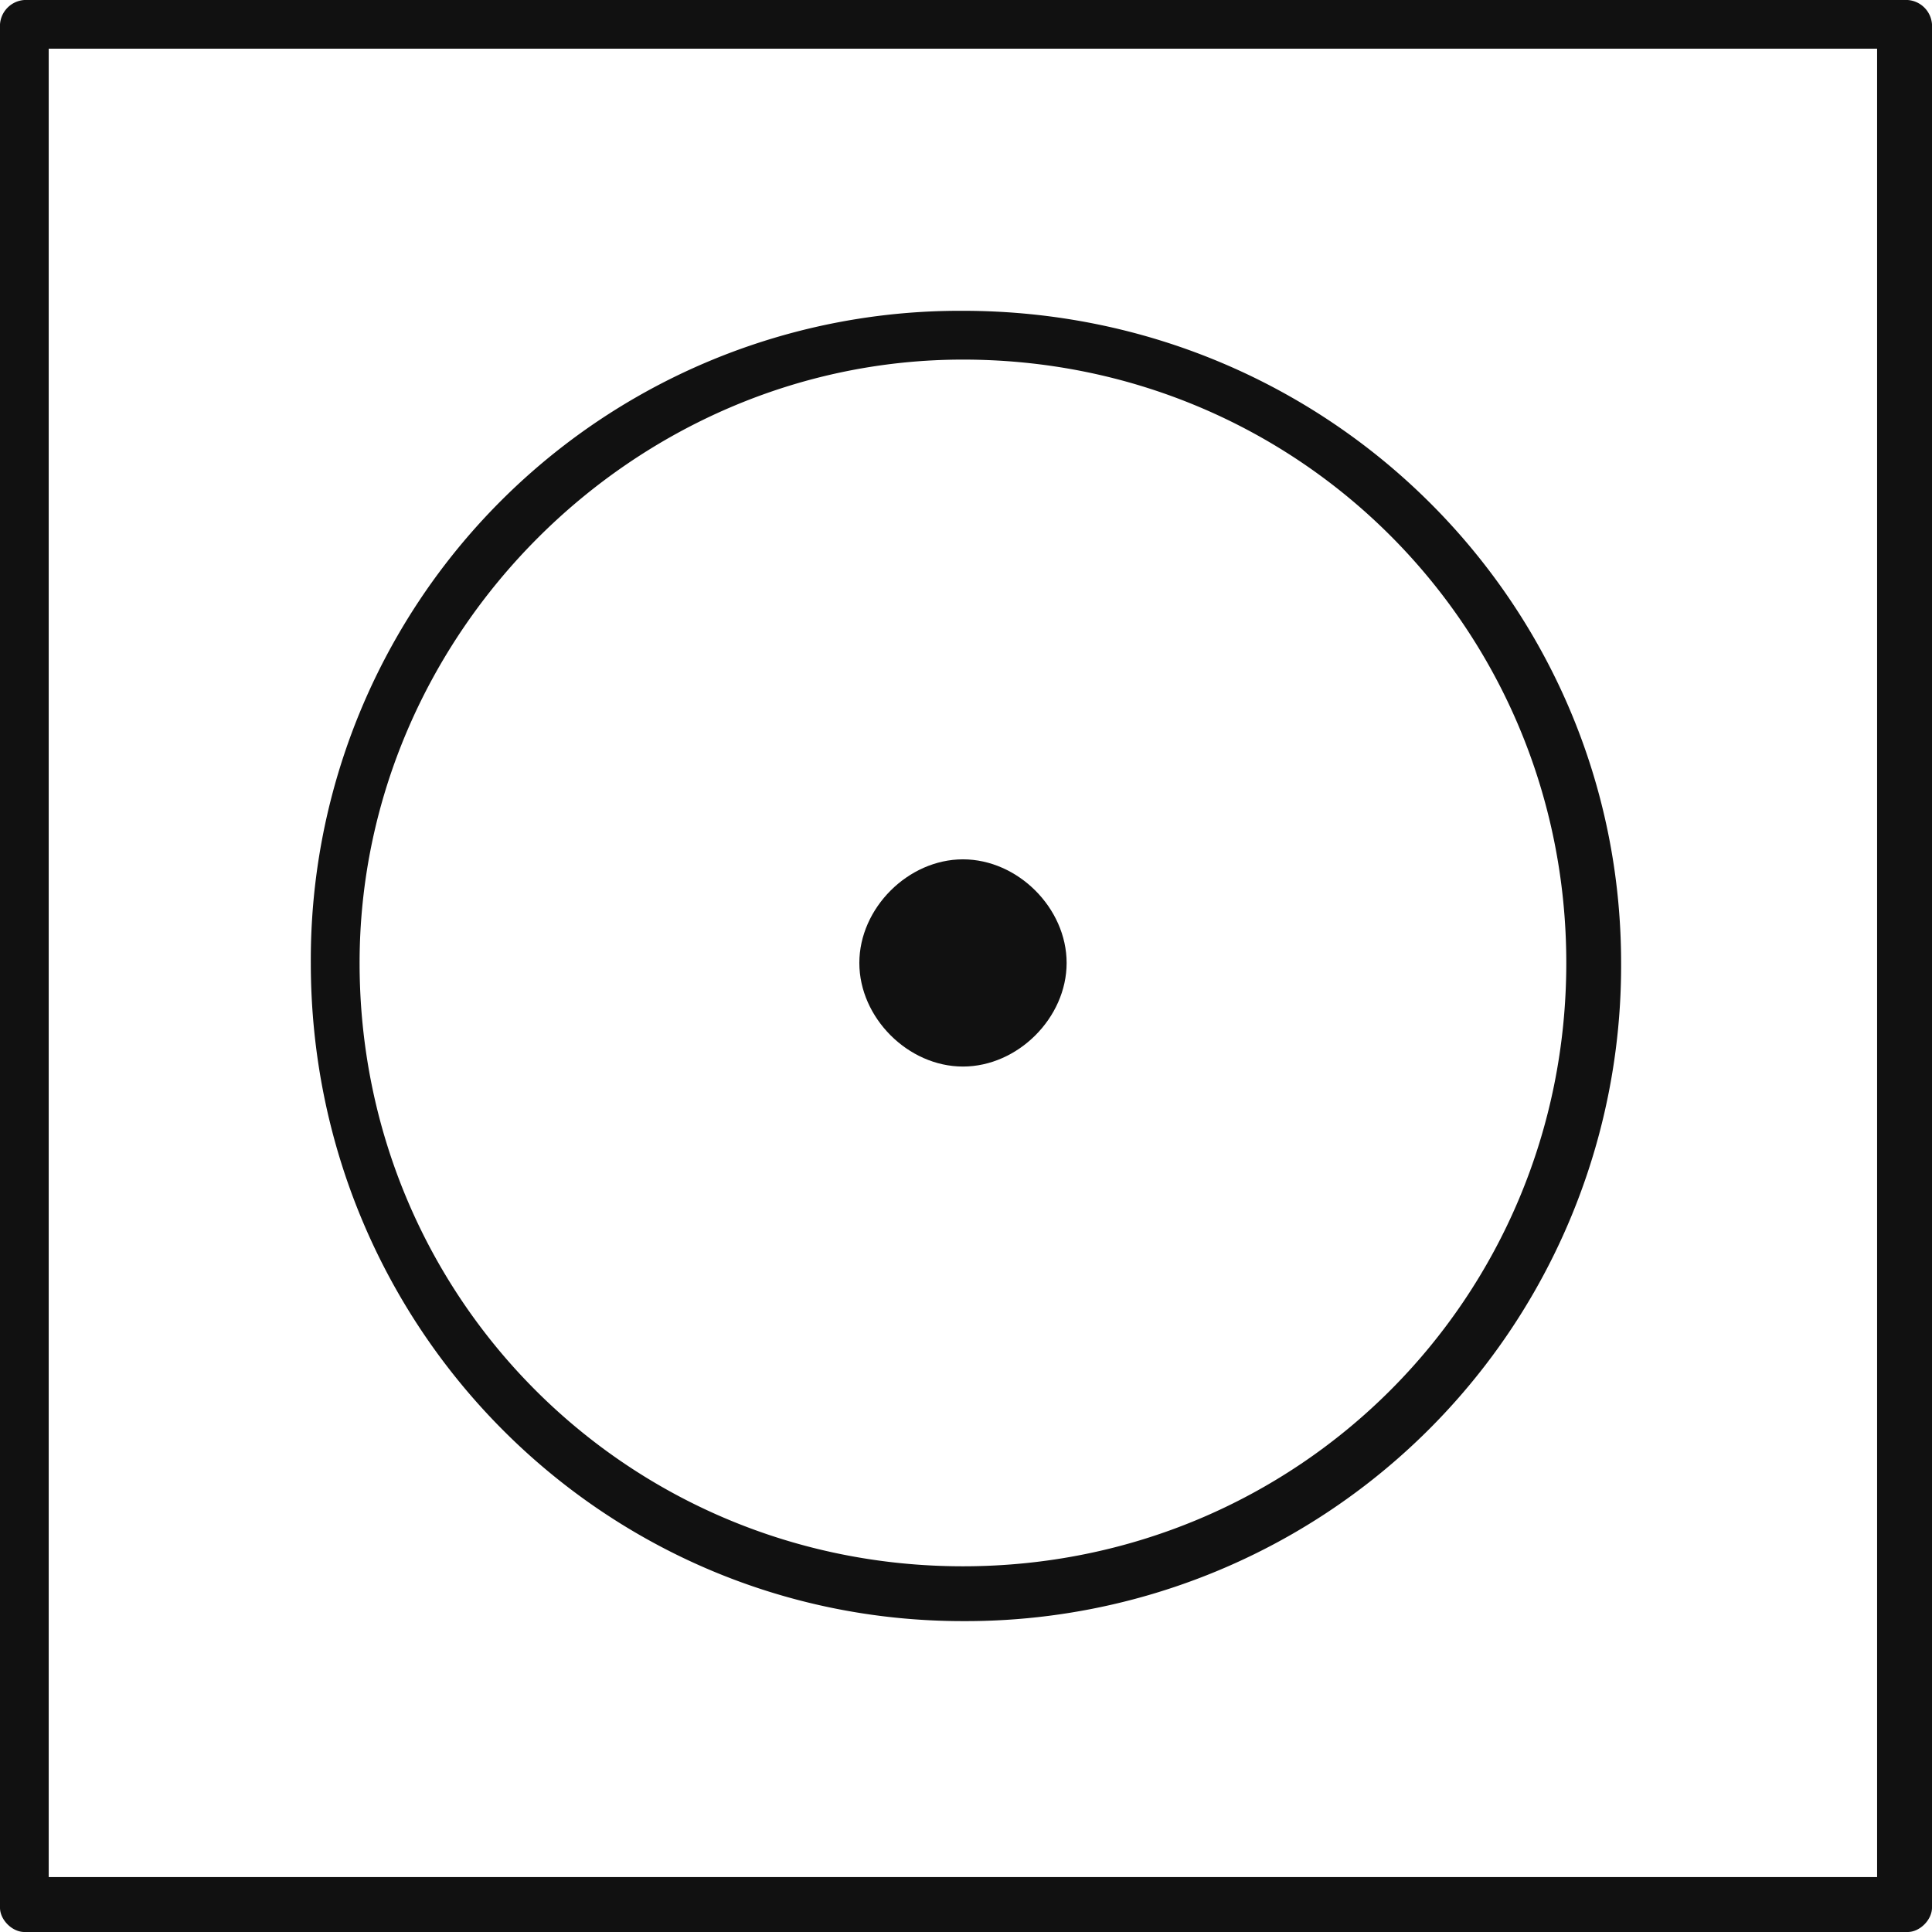 <svg width="24" height="24" fill="#111" xmlns="http://www.w3.org/2000/svg"><path d="M23.697 0H.303A.325.325 0 0 0 0 .303v23.395c0 .151.151.302.303.302h23.395c.151 0 .302-.151.302-.303V.303A.325.325 0 0 0 23.697 0zm-.379 23.318H.605V.605h22.713v22.713z"/><path d="M11.962 20.138a8.141 8.141 0 0 0 8.176-8.176c0-4.467-3.633-8.101-8.176-8.101a8.062 8.062 0 0 0-8.101 8.101c0 4.543 3.634 8.176 8.101 8.176zm0-15.671c4.164 0 7.495 3.331 7.495 7.495s-3.331 7.495-7.495 7.495-7.495-3.331-7.495-7.495c0-4.088 3.407-7.495 7.495-7.495z"/><path d="M11.962 13.249c.682 0 1.288-.606 1.288-1.287s-.606-1.287-1.288-1.287c-.681 0-1.287.606-1.287 1.287s.606 1.287 1.287 1.287z"/></svg>